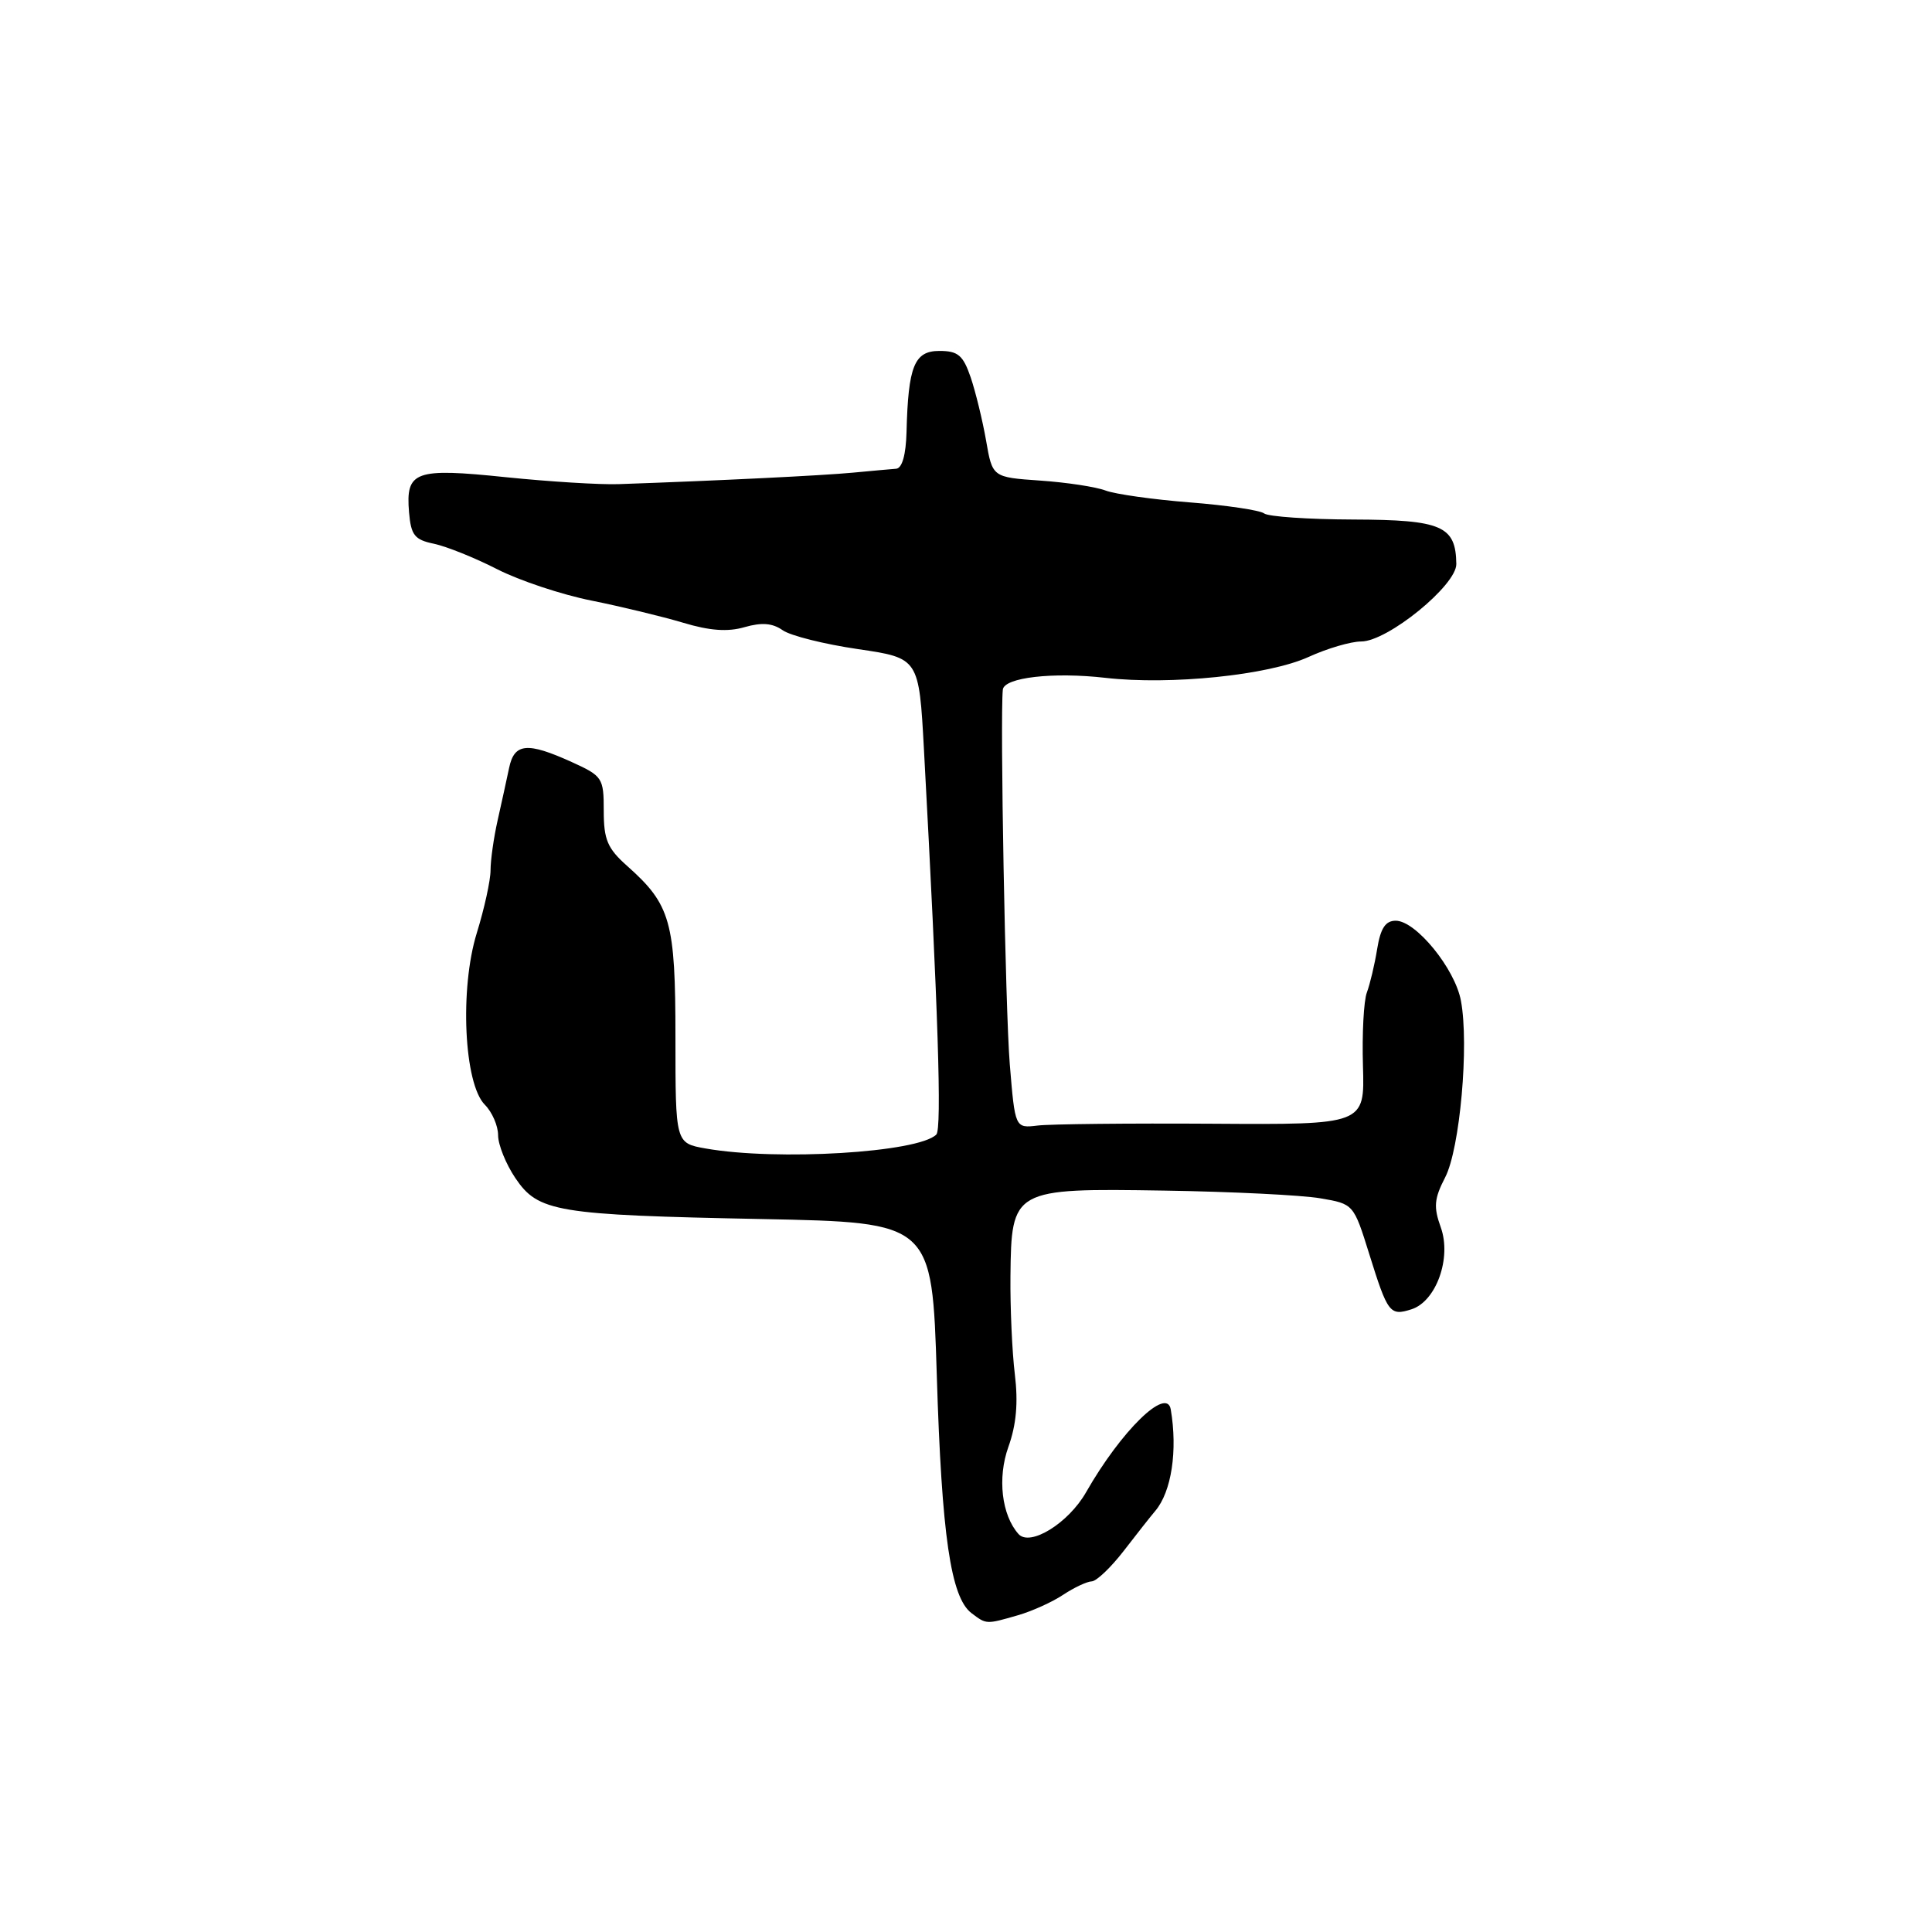 <?xml version="1.0" encoding="UTF-8" standalone="no"?>
<!DOCTYPE svg PUBLIC "-//W3C//DTD SVG 1.1//EN" "http://www.w3.org/Graphics/SVG/1.1/DTD/svg11.dtd" >
<svg xmlns="http://www.w3.org/2000/svg" xmlns:xlink="http://www.w3.org/1999/xlink" version="1.1" viewBox="0 0 256 256">
 <g >
 <path fill="currentColor"
d=" M 134.88 214.03 C 136.73 213.50 139.43 212.28 140.87 211.32 C 142.32 210.36 144.02 209.56 144.66 209.54 C 145.29 209.52 147.20 207.70 148.90 205.50 C 150.59 203.30 152.48 200.91 153.09 200.19 C 155.23 197.65 156.06 192.21 155.13 186.75 C 154.60 183.68 148.55 189.60 143.91 197.73 C 141.57 201.84 136.47 204.98 134.95 203.26 C 132.72 200.75 132.15 195.83 133.61 191.74 C 134.67 188.79 134.93 185.85 134.47 182.09 C 134.11 179.12 133.85 173.29 133.89 169.14 C 134.01 157.53 134.17 157.44 154.29 157.76 C 163.21 157.90 172.50 158.36 174.94 158.78 C 179.36 159.53 179.36 159.53 181.44 166.19 C 183.88 174.01 184.17 174.40 187.02 173.49 C 190.30 172.45 192.37 166.68 190.91 162.63 C 189.94 159.93 190.03 158.84 191.49 156.01 C 193.45 152.24 194.68 138.43 193.58 132.60 C 192.79 128.34 187.61 122.00 184.94 122.00 C 183.58 122.00 182.93 122.99 182.48 125.75 C 182.15 127.81 181.53 130.40 181.12 131.50 C 180.70 132.60 180.47 137.00 180.60 141.27 C 180.83 149.03 180.83 149.03 160.67 148.90 C 149.57 148.83 139.15 148.94 137.50 149.14 C 134.50 149.50 134.50 149.50 133.80 141.00 C 133.22 133.92 132.50 95.08 132.88 91.38 C 133.05 89.77 139.53 89.02 146.50 89.82 C 155.11 90.80 168.08 89.47 173.39 87.05 C 175.86 85.92 179.00 85.00 180.36 85.00 C 183.86 85.00 193.01 77.55 192.97 74.73 C 192.90 69.68 191.04 68.88 179.35 68.84 C 173.38 68.82 168.05 68.46 167.50 68.03 C 166.95 67.61 162.52 66.95 157.66 66.57 C 152.80 66.19 147.77 65.48 146.50 65.00 C 145.22 64.51 141.32 63.92 137.84 63.68 C 131.50 63.24 131.50 63.24 130.66 58.37 C 130.19 55.69 129.27 51.92 128.62 50.00 C 127.61 47.06 126.94 46.50 124.47 46.50 C 121.15 46.50 120.34 48.51 120.12 57.25 C 120.04 60.26 119.54 62.04 118.75 62.11 C 118.06 62.16 115.47 62.40 113.00 62.63 C 109.02 63.01 95.21 63.69 82.00 64.15 C 79.53 64.24 72.78 63.82 67.02 63.23 C 54.97 61.98 53.74 62.42 54.20 67.88 C 54.46 70.92 54.93 71.52 57.50 72.05 C 59.15 72.40 62.92 73.91 65.87 75.42 C 68.83 76.93 74.45 78.80 78.37 79.58 C 82.29 80.37 87.75 81.69 90.50 82.51 C 94.04 83.58 96.43 83.75 98.66 83.10 C 100.93 82.45 102.36 82.56 103.71 83.51 C 104.75 84.24 109.24 85.36 113.68 86.01 C 121.77 87.20 121.77 87.20 122.43 99.35 C 124.31 133.96 124.81 149.58 124.07 150.33 C 121.69 152.72 102.96 153.85 93.50 152.18 C 89.50 151.47 89.50 151.47 89.50 137.48 C 89.50 122.10 88.88 119.88 83.10 114.74 C 80.49 112.42 80.00 111.26 80.00 107.44 C 80.00 103.07 79.84 102.83 75.75 100.97 C 69.86 98.30 68.15 98.46 67.46 101.75 C 67.14 103.26 66.46 106.39 65.94 108.69 C 65.42 111.00 65.00 113.98 65.00 115.31 C 65.00 116.65 64.18 120.39 63.18 123.62 C 60.89 131.02 61.48 143.63 64.25 146.39 C 65.21 147.36 66.00 149.17 66.00 150.42 C 66.00 151.68 67.03 154.23 68.28 156.09 C 71.32 160.60 73.67 160.99 101.00 161.53 C 123.50 161.98 123.50 161.98 124.13 182.24 C 124.78 203.48 125.98 211.67 128.73 213.75 C 130.71 215.25 130.65 215.25 134.88 214.03 Z "/>
</g>
</svg>